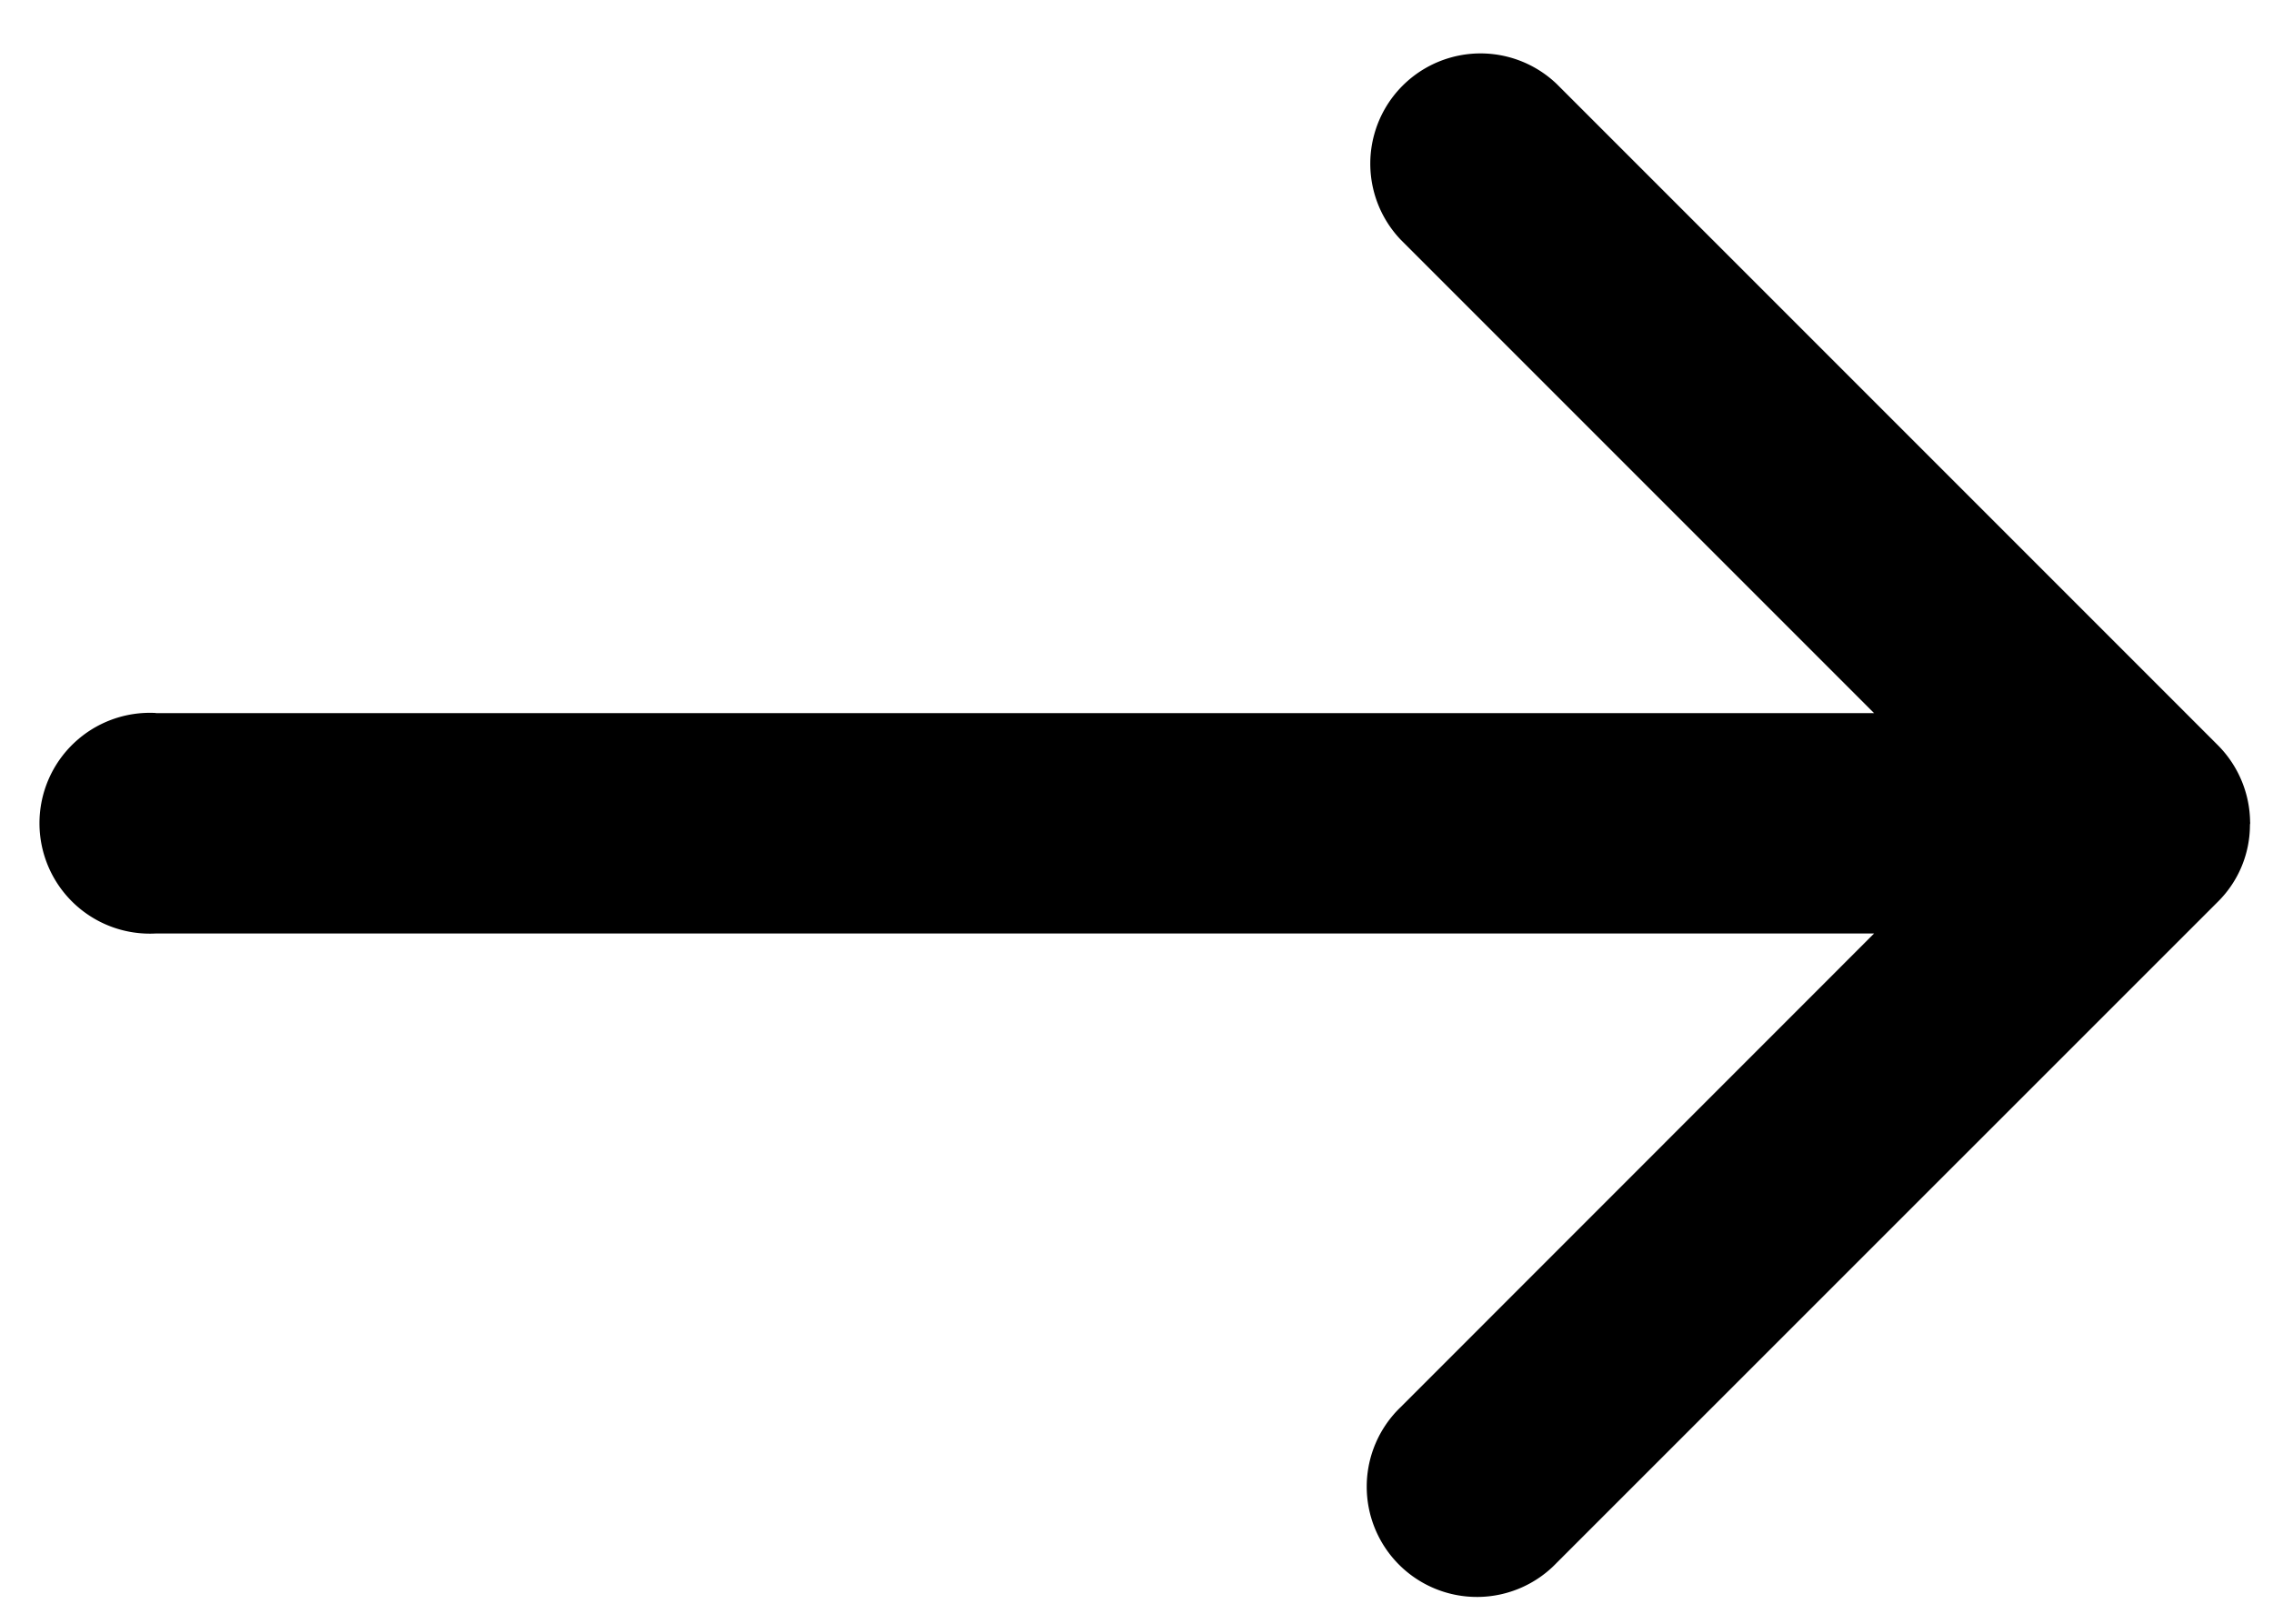 <svg viewBox="0 0 14 10" xmlns="http://www.w3.org/2000/svg"><path d="M.96 4.392h10.583L8.628 1.477a.679.679 0 0 1 .96-.96l4.074 4.074a.681.681 0 0 1 .197.473c0 .002.002.004 0 .007l-.001.01a.666.666 0 0 1-.194.469L9.588 9.625a.679.679 0 1 1-.96-.96l2.915-2.916H.96a.68.68 0 1 1 0-1.358z" fill-rule="evenodd"/></svg>
